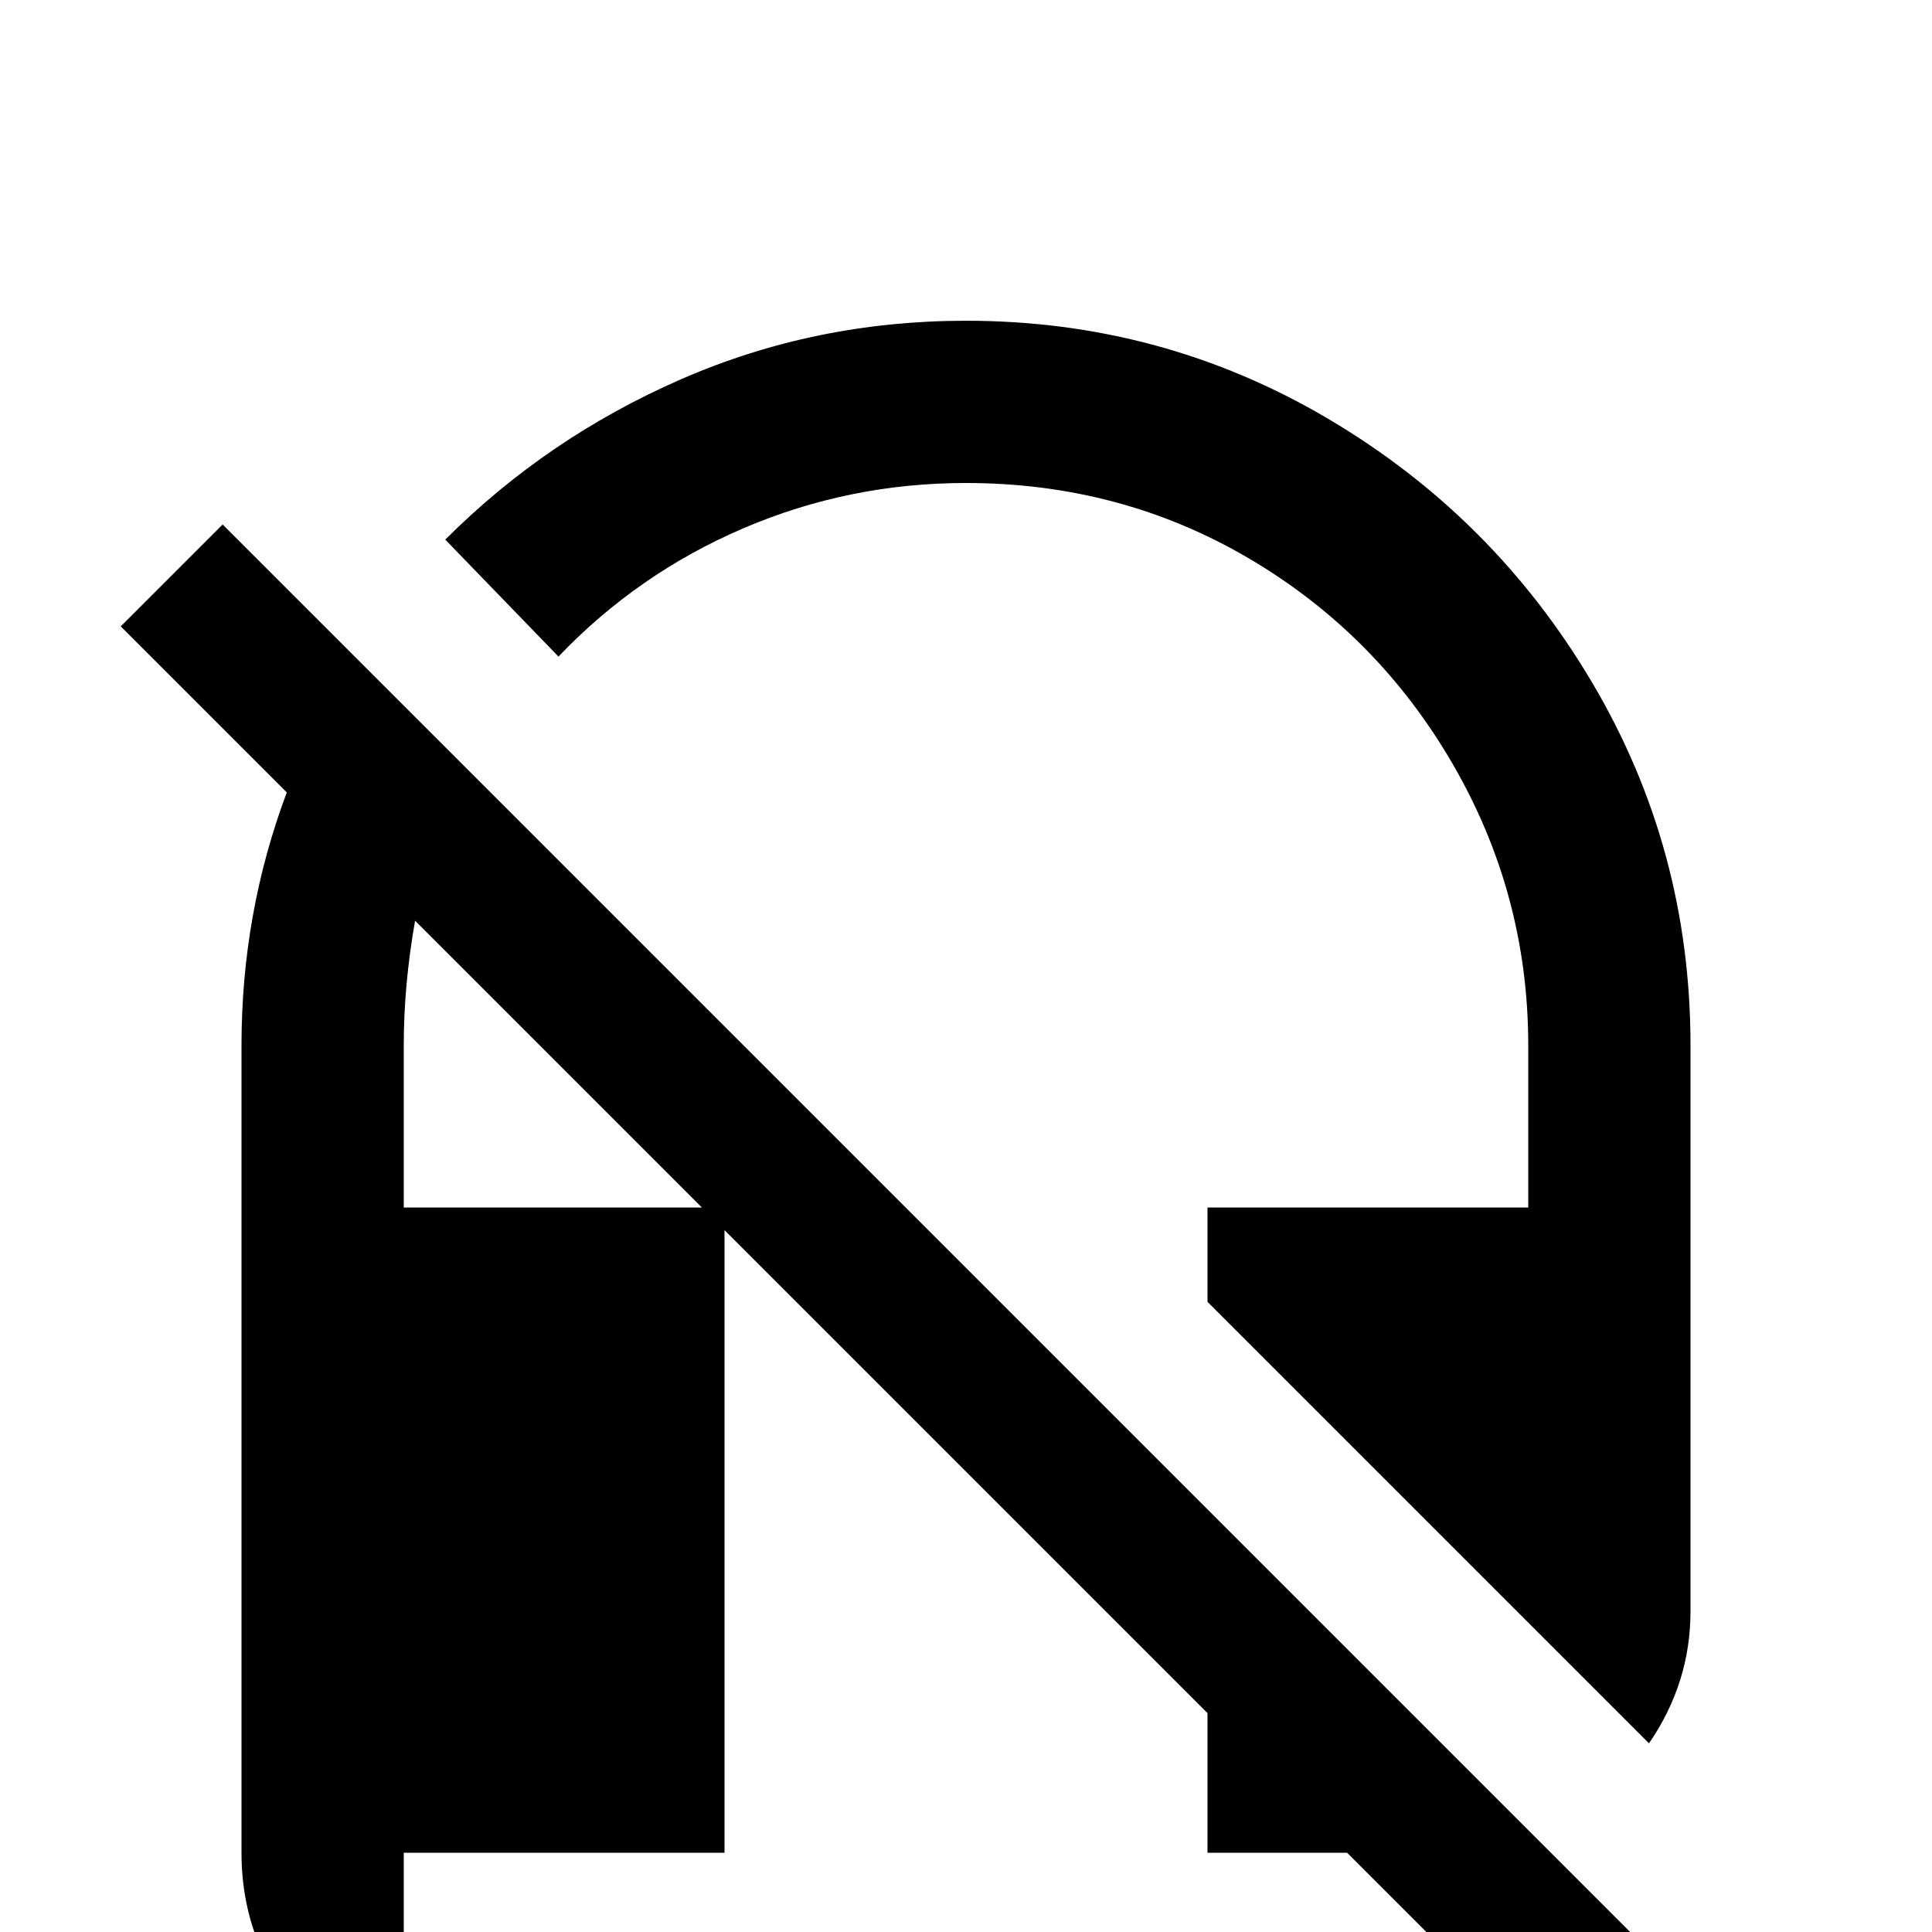 <svg xmlns="http://www.w3.org/2000/svg" viewBox="0 -512 512 512">
	<path fill="#000000" d="M32 -346L76 -302Q64 -270 64 -235V-21Q64 5 82.5 24Q101 43 128 43H256V0H107V-21H192V-186L320 -58V-21H357L410 32L437 5L59 -373ZM256 -427Q216 -427 180.5 -411.5Q145 -396 118 -369L148 -338Q169 -360 197 -372Q225 -384 256 -384Q297 -384 331 -364Q365 -344 385 -309.5Q405 -275 405 -235V-192H320V-167L437 -50Q448 -66 448 -85V-235Q448 -287 422 -331Q396 -375 352 -401Q308 -427 256 -427ZM107 -192V-235Q107 -251 110 -268L186 -192Z"/>
</svg>